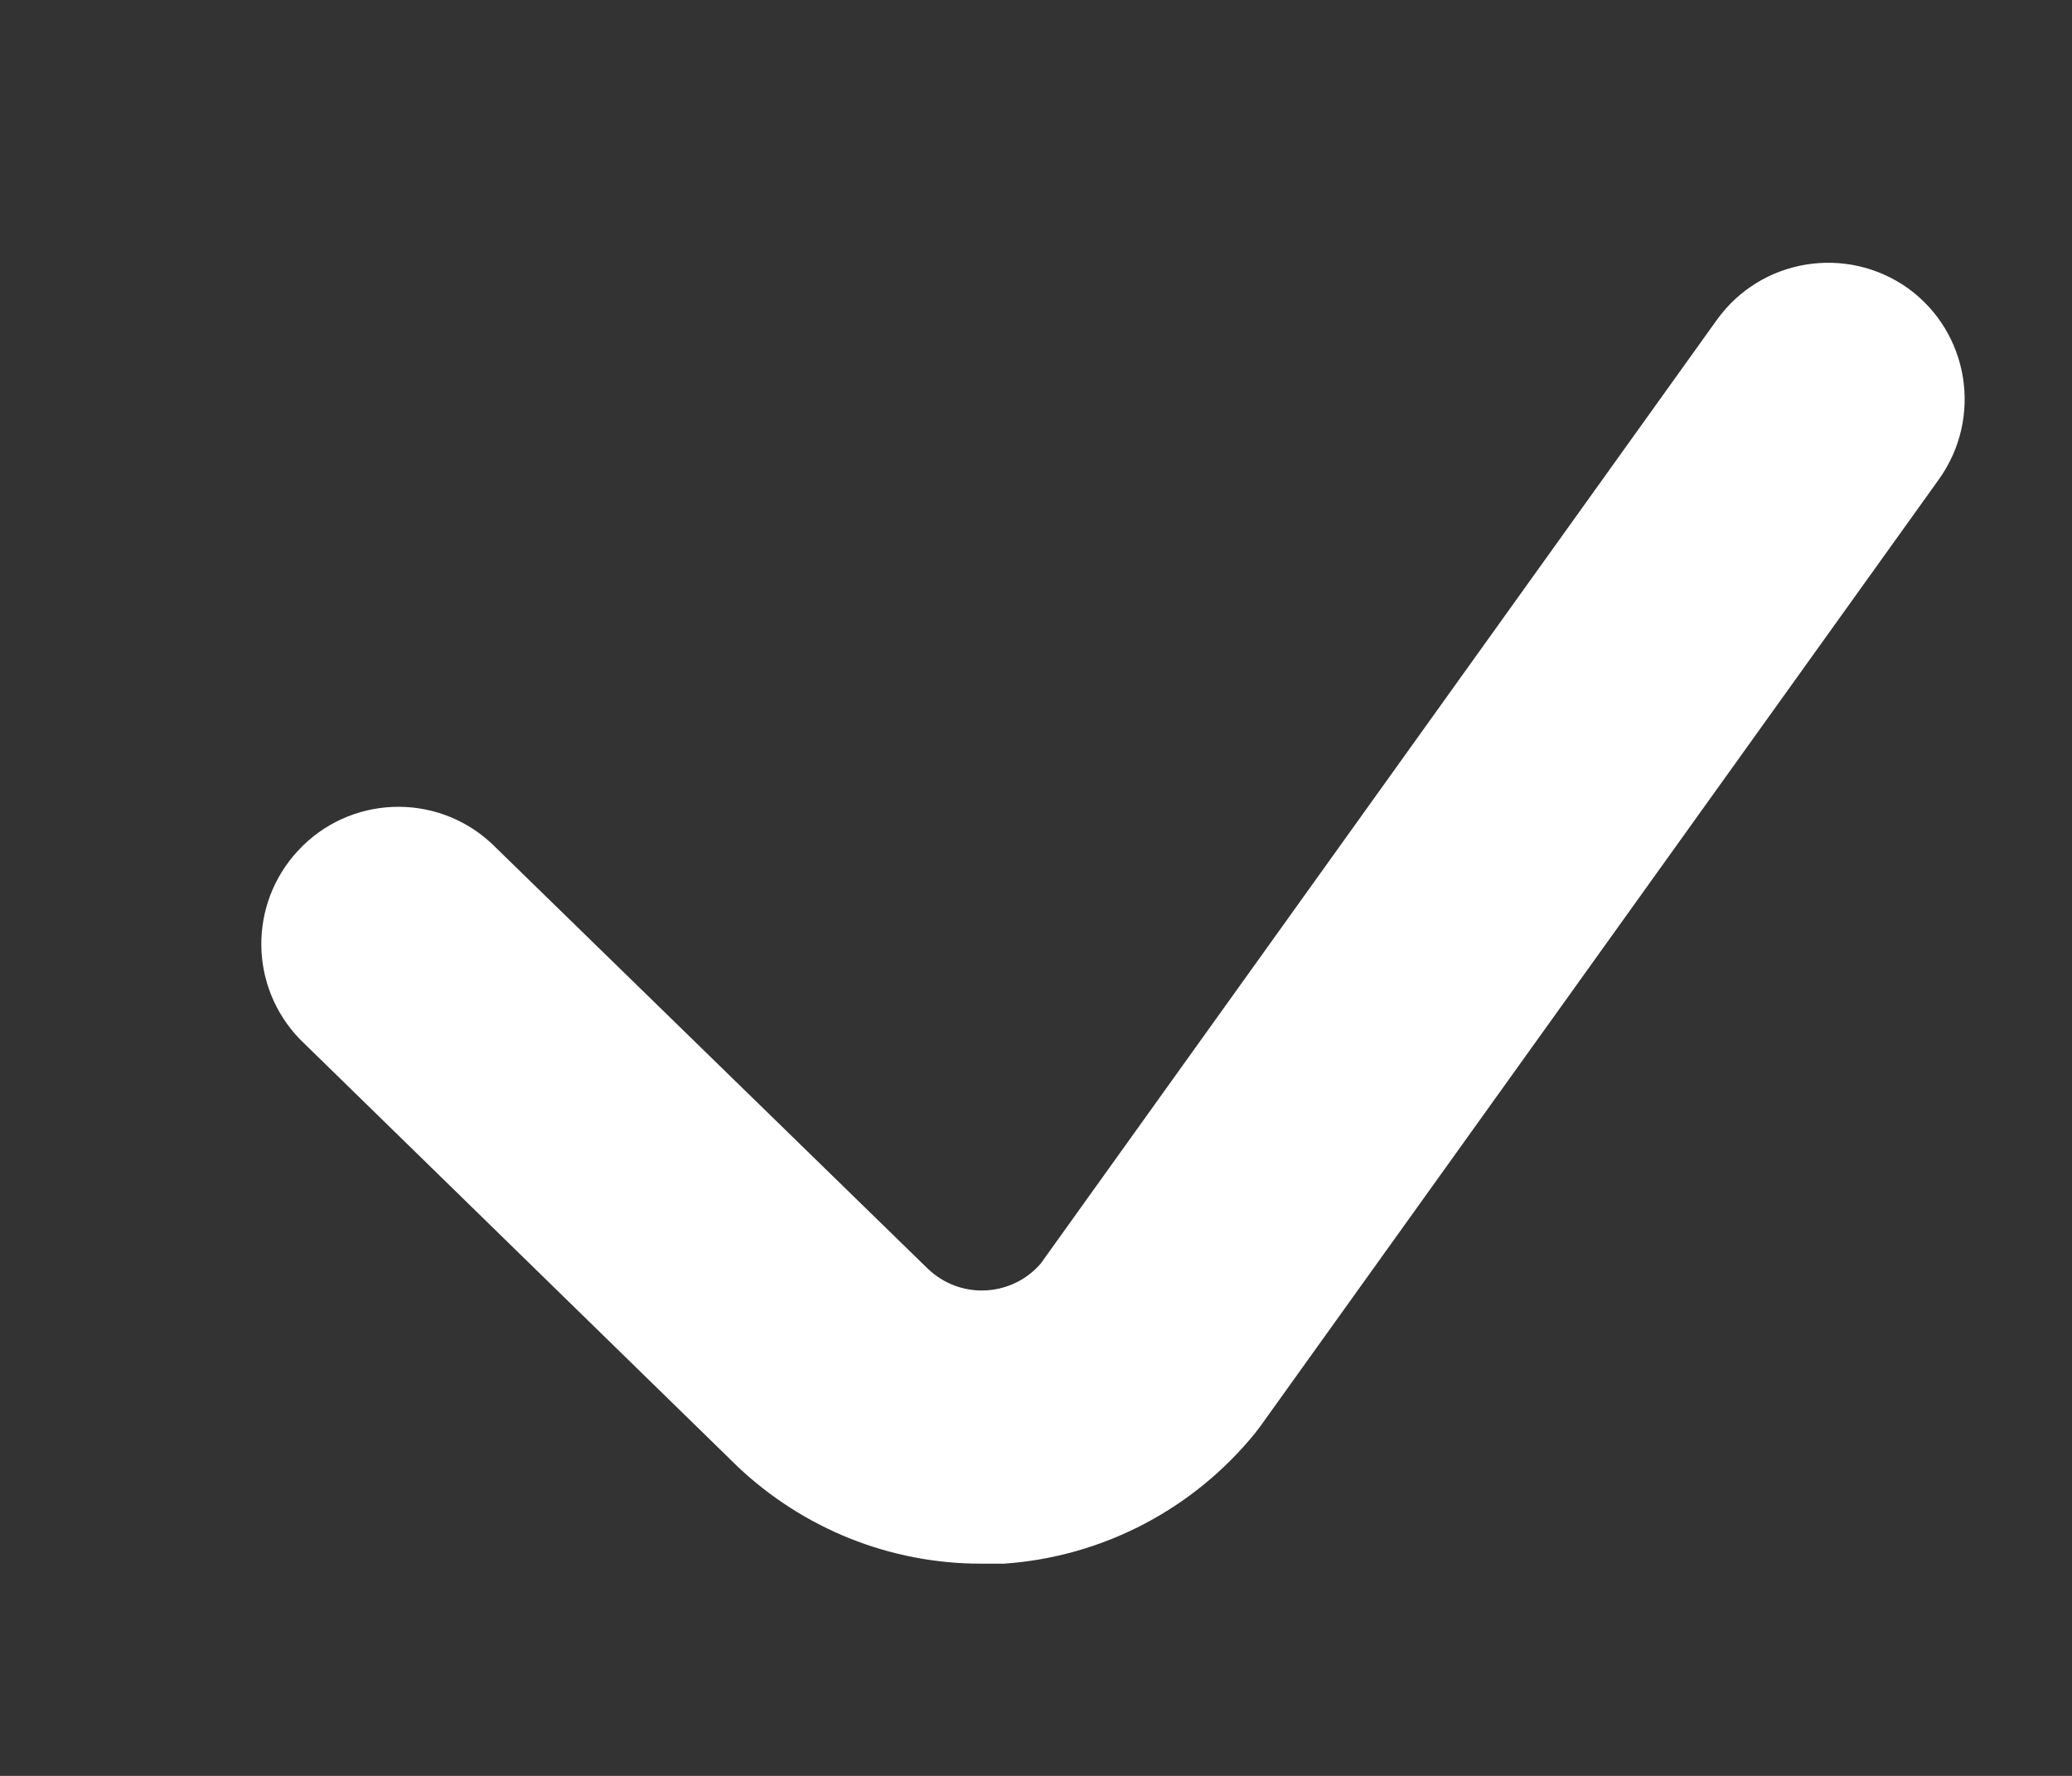 <?xml version="1.0" encoding="UTF-8"?>
<svg width="7px" height="6px" viewBox="0 0 7 6" version="1.1" xmlns="http://www.w3.org/2000/svg" xmlns:xlink="http://www.w3.org/1999/xlink">
    <rect x="0" y="0" width="7" height="6" fill="#333333" stroke="none"/>
    <!-- Generator: Sketch 51.3 (57544) - http://www.bohemiancoding.com/sketch -->
    <title>Fill 4478</title>
    <desc>Created with Sketch.</desc>
    <defs></defs>
    <g id="Page-11" stroke="none" stroke-width="1" fill="none" fill-rule="evenodd">
        <g id="add-ilp-popup" transform="translate(-277, -235)" fill="#FFFFFF">
            <g id="Group-4482" transform="translate(273, 227.69)">
                <path d="M10.446,8.284 C10.238,8.136 9.949,8.183 9.8,8.391 L7.516,11.579 C7.421,11.689 7.255,11.701 7.145,11.606 C7.142,11.603 7.139,11.6 7.136,11.598 L5.66,10.159 C5.472,9.985 5.179,9.997 5.006,10.185 C4.839,10.366 4.842,10.645 5.014,10.822 L6.492,12.265 C6.714,12.475 7.007,12.593 7.313,12.593 L7.392,12.593 C7.724,12.57 8.031,12.41 8.241,12.151 L8.257,12.13 L10.55,8.93 C10.699,8.722 10.653,8.434 10.446,8.284" id="Fill-4478"></path>
            </g>
        </g>
    </g>
</svg>